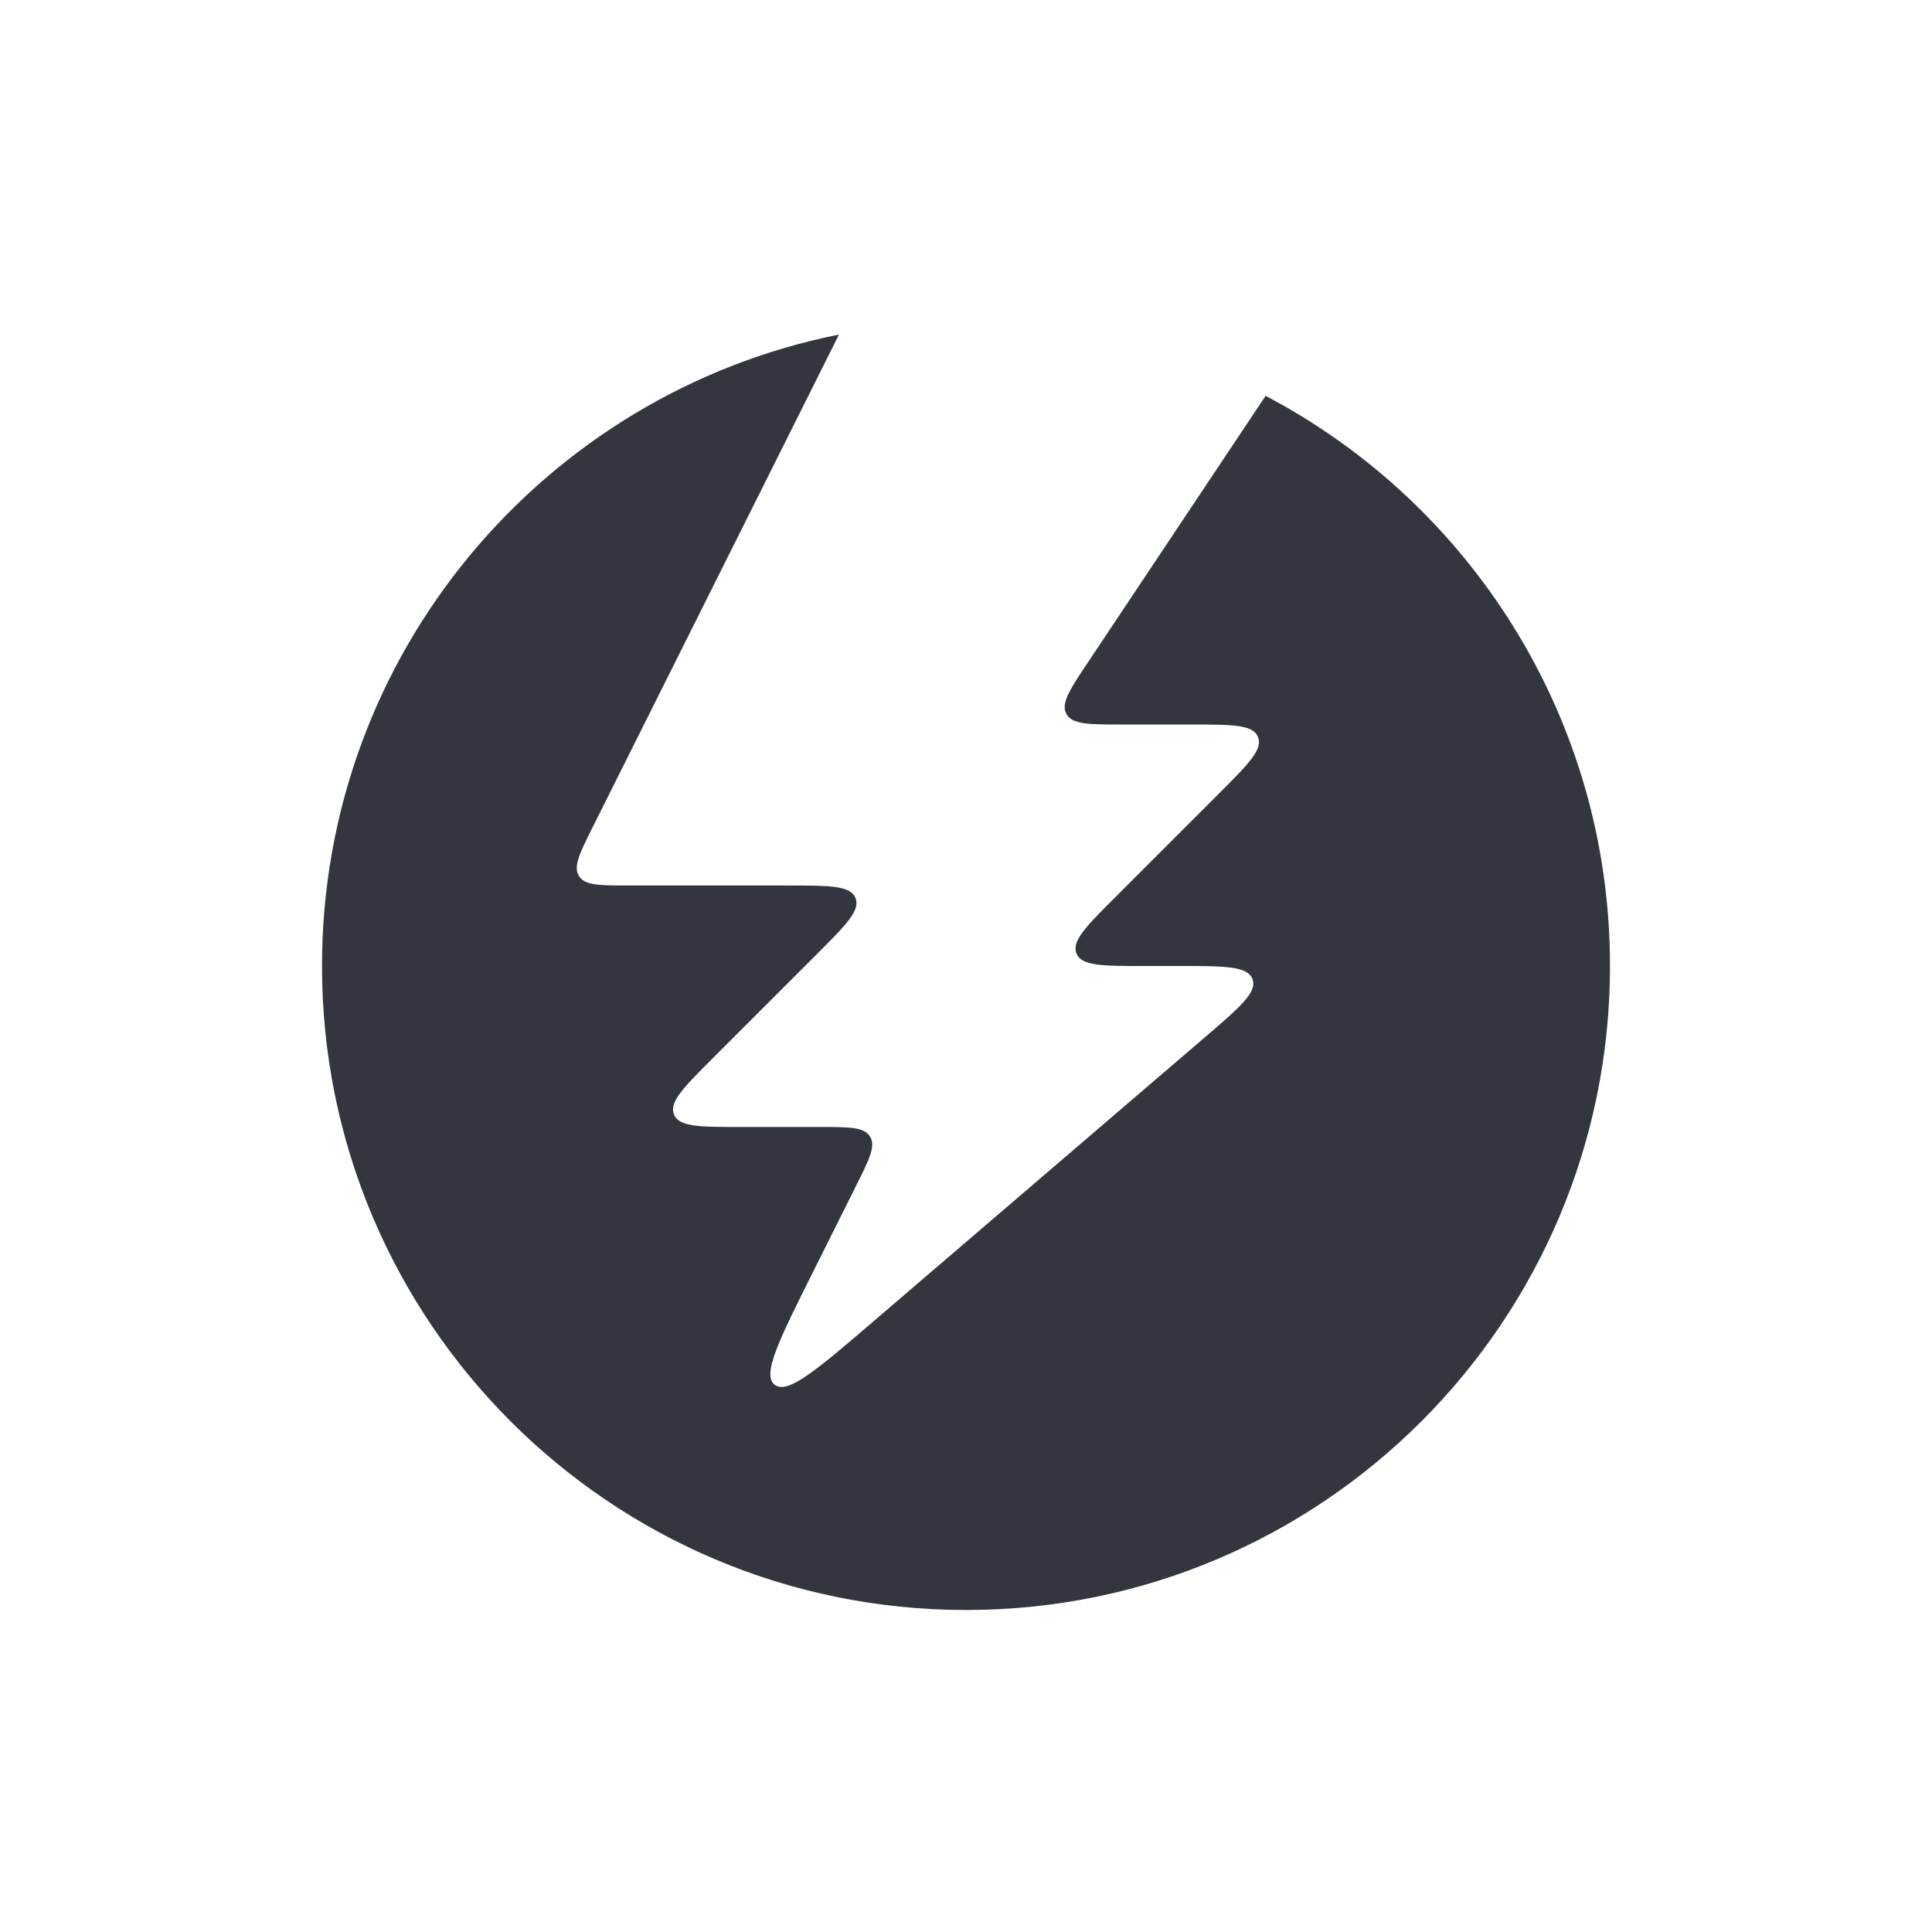 <svg width="24" height="24" viewBox="0 0 24 24" fill="none" xmlns="http://www.w3.org/2000/svg">
<path fill-rule="evenodd" clip-rule="evenodd" d="M10.638 14.724L10.107 15.786C9.677 16.646 9.462 17.076 9.623 17.202C9.785 17.328 10.15 17.015 10.88 16.389L14.974 12.88C15.404 12.511 15.619 12.327 15.559 12.163C15.498 12 15.215 12 14.648 12H14.207C13.693 12 13.437 12 13.373 11.846C13.309 11.691 13.49 11.51 13.854 11.146L13.854 11.146L15.146 9.854C15.51 9.49 15.691 9.309 15.627 9.154C15.563 9 15.307 9 14.793 9H13.934C13.523 9 13.317 9 13.247 8.868C13.176 8.736 13.29 8.565 13.518 8.223L15.722 4.917C18.266 6.256 20 8.926 20 12C20 16.418 16.418 20 12 20C7.582 20 4 16.418 4 12C4 8.122 6.76 4.888 10.422 4.156L7.362 10.276C7.2 10.601 7.119 10.763 7.192 10.882C7.265 11 7.446 11 7.809 11H9.793C10.307 11 10.563 11 10.627 11.154C10.691 11.309 10.51 11.49 10.146 11.854L8.854 13.146L8.854 13.146C8.49 13.51 8.309 13.691 8.373 13.846C8.437 14 8.693 14 9.207 14H10.191C10.554 14 10.735 14 10.808 14.119C10.881 14.237 10.8 14.399 10.638 14.724Z" fill="#33363F"/>
</svg>
